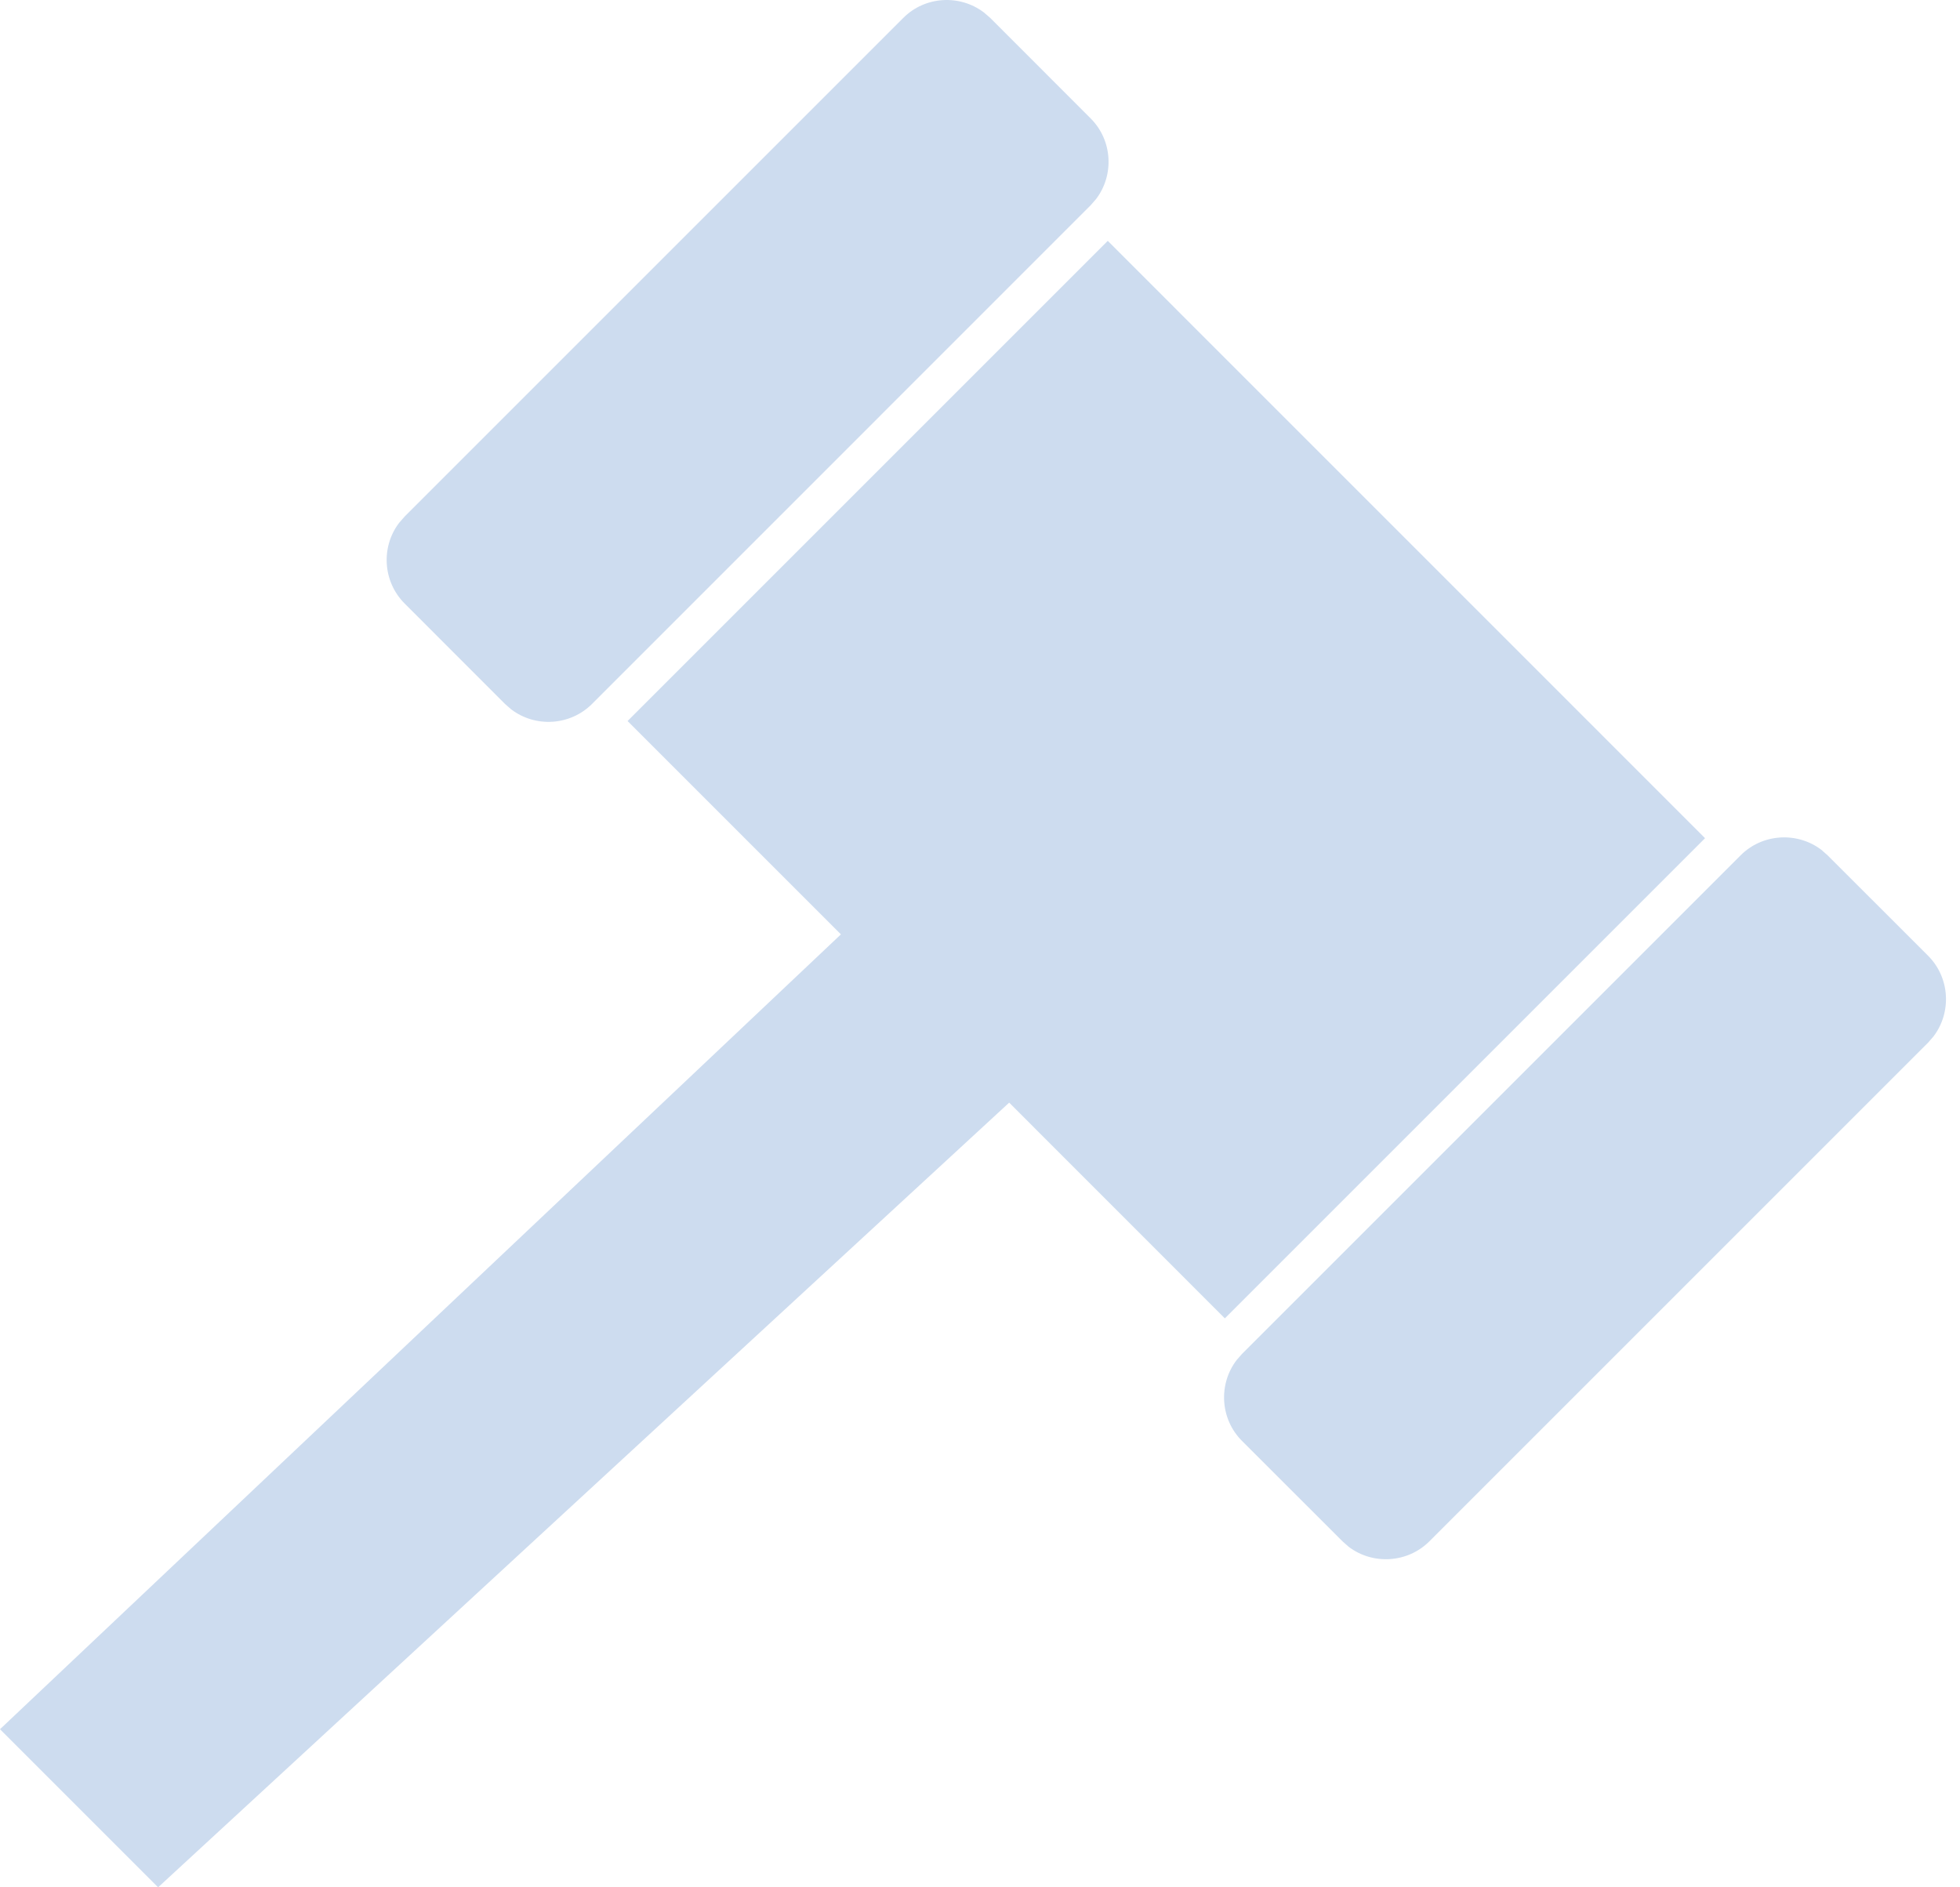 <svg xmlns="http://www.w3.org/2000/svg" viewBox="0 0 27 26">
  <path fill="#CDDCEF" fill-rule="evenodd" d="M15.26,3.318 L23.488,11.547 L16.873,18.162 L13.902,15.19 L2.178,26 L-5.5067062e-14,23.822 L11.584,12.872 L8.645,9.933 L15.26,3.318 Z M25.09,11.707 L25.176,11.783 L26.56,13.166 C26.862,13.468 26.887,13.946 26.635,14.278 L26.56,14.364 L19.691,21.233 C19.389,21.535 18.91,21.56 18.579,21.309 L18.493,21.233 L17.109,19.85 C16.807,19.548 16.782,19.07 17.034,18.738 L17.109,18.652 L23.978,11.783 C24.28,11.481 24.758,11.456 25.09,11.707 Z M13.554,0.172 L13.641,0.247 L15.024,1.631 C15.326,1.932 15.351,2.411 15.099,2.742 L15.024,2.828 L8.155,9.698 C7.853,9.999 7.375,10.025 7.043,9.773 L6.957,9.698 L5.574,8.314 C5.272,8.012 5.246,7.534 5.498,7.203 L5.574,7.116 L12.443,0.247 C12.744,-0.055 13.223,-0.08 13.554,0.172 Z"/>
</svg>

